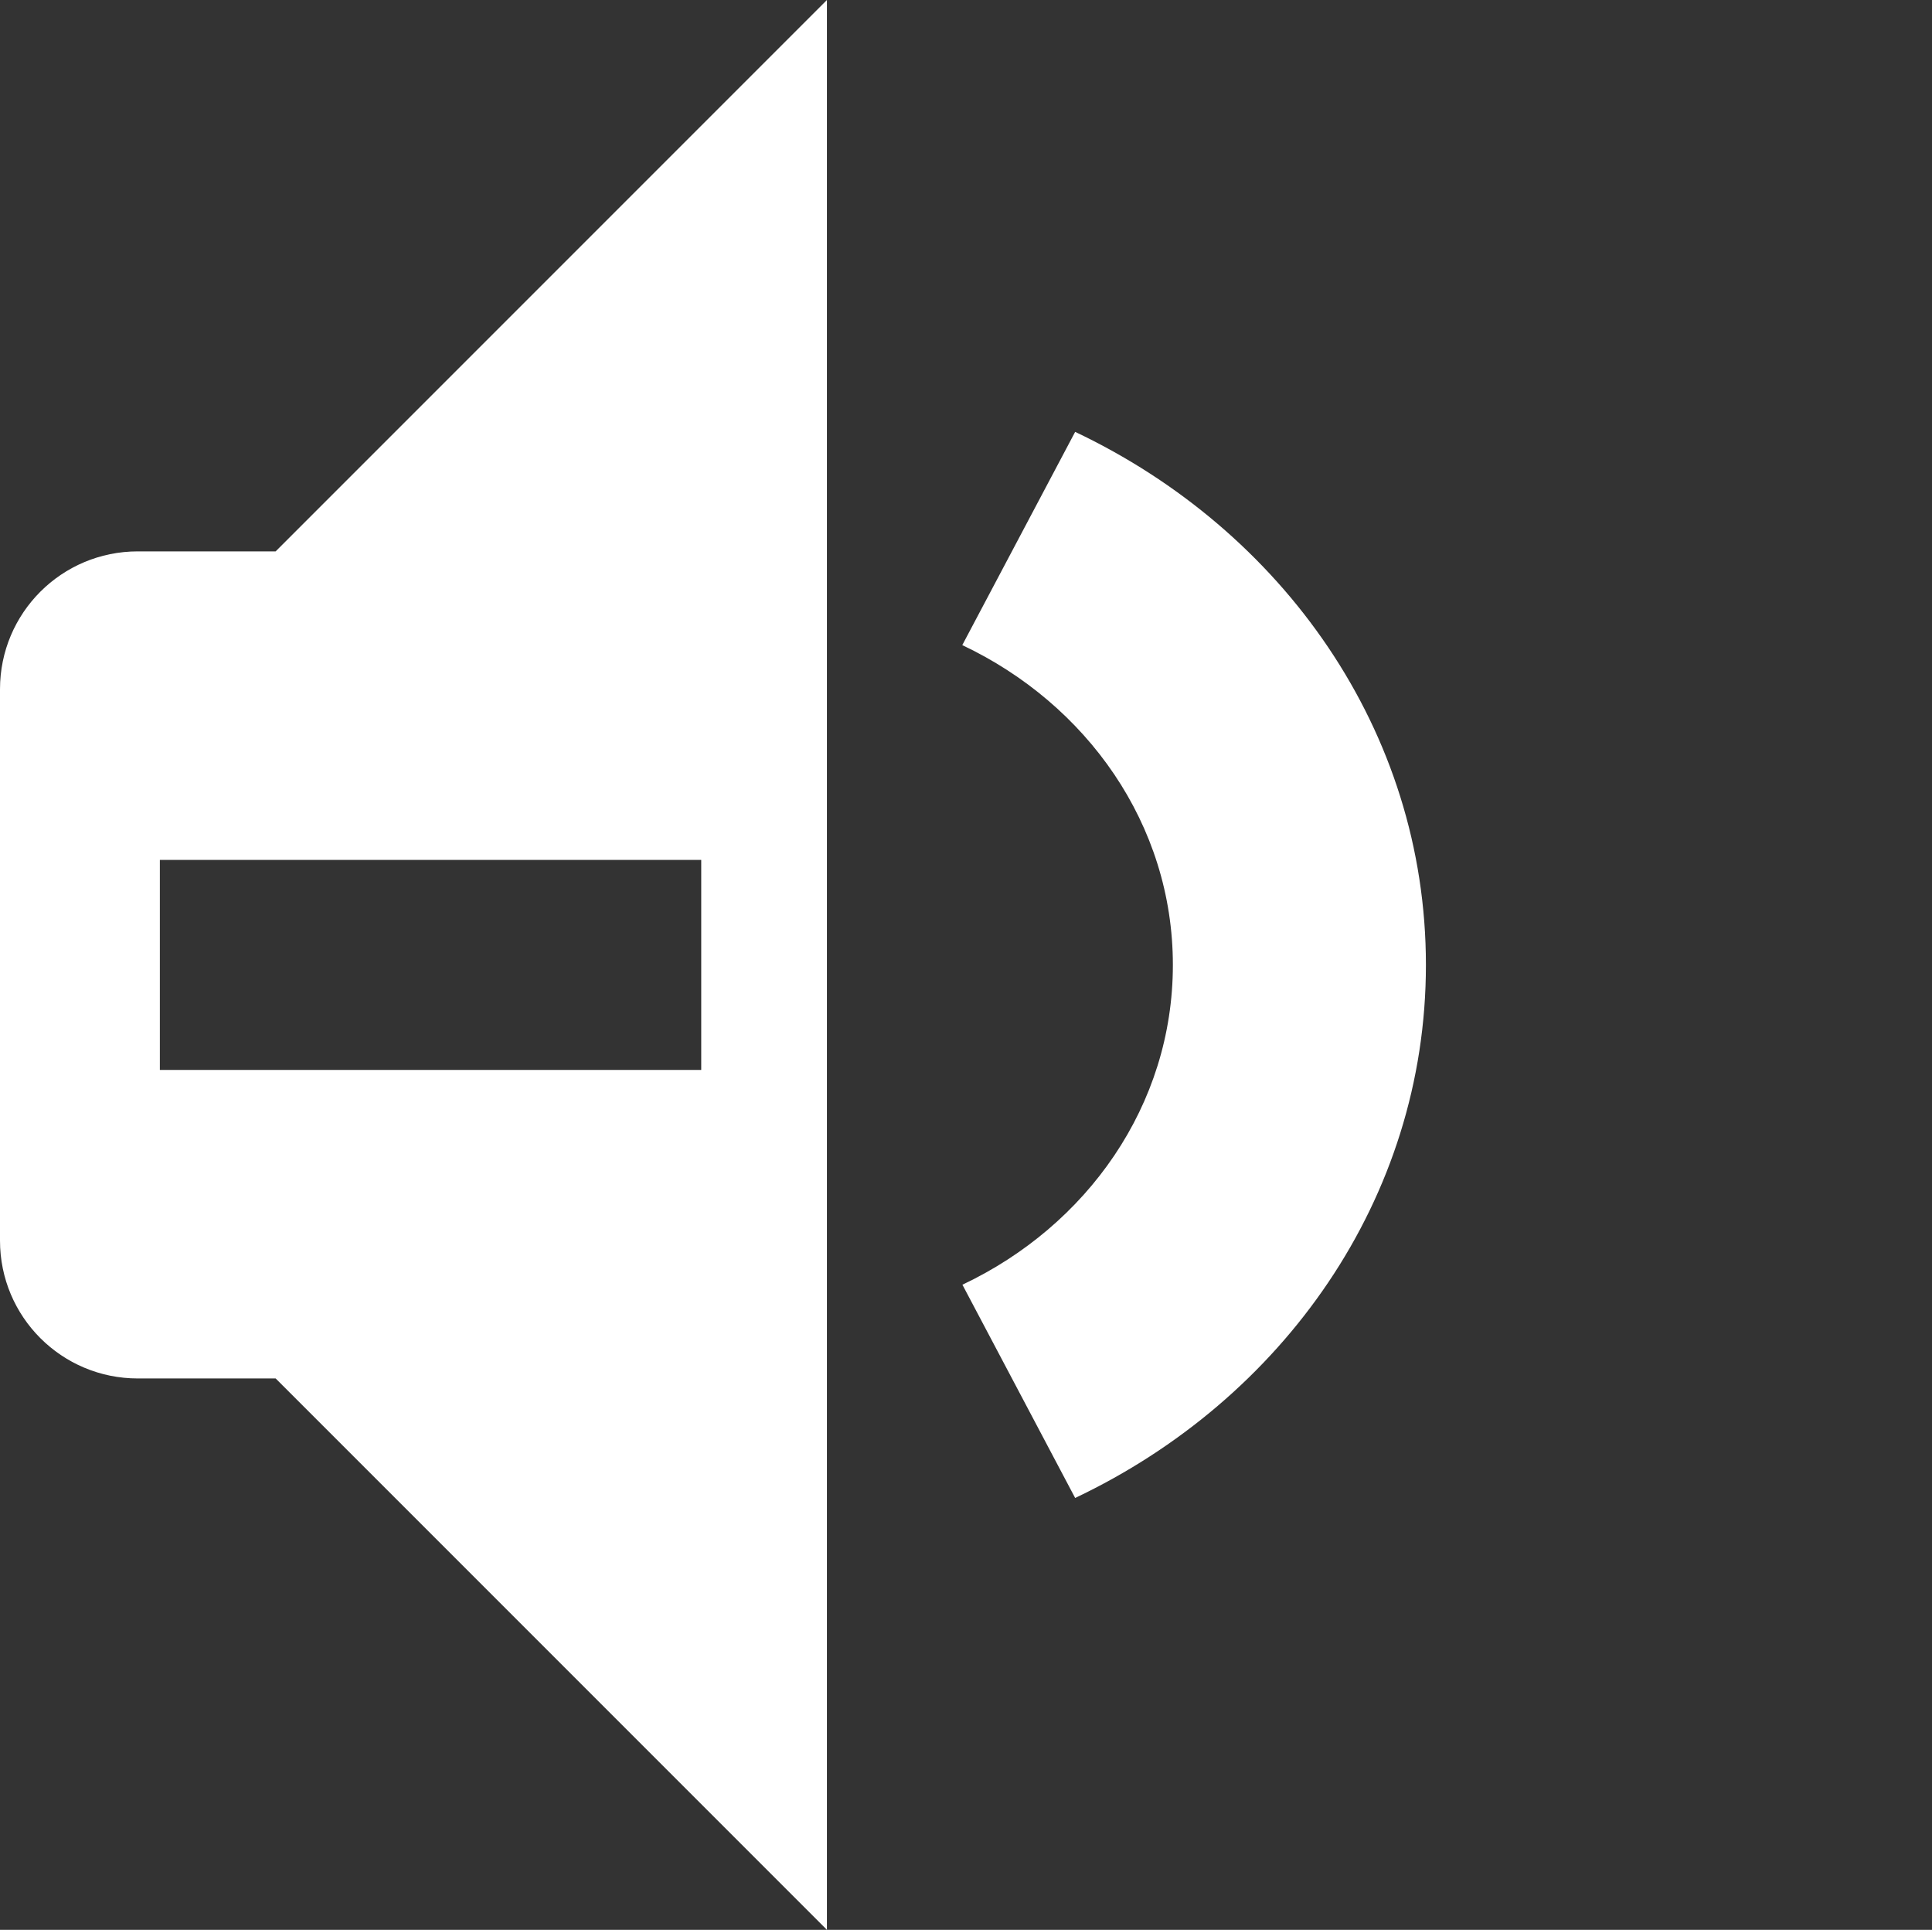<?xml version="1.0" encoding="UTF-8" standalone="no"?>
<svg
   xmlns:dc="http://purl.org/dc/elements/1.1/"
   xmlns:cc="http://creativecommons.org/ns#"
   xmlns:rdf="http://www.w3.org/1999/02/22-rdf-syntax-ns#"
   xmlns:svg="http://www.w3.org/2000/svg"
   xmlns="http://www.w3.org/2000/svg"
   xmlns:sodipodi="http://sodipodi.sourceforge.net/DTD/sodipodi-0.dtd"
   xmlns:inkscape="http://www.inkscape.org/namespaces/inkscape"
   version="1.1"
   id="Layer_1"
   x="0px"
   y="0px"
   width="14.018px"
   height="14px"
   viewBox="0 0 14.018 14"
   style="enable-background:new 0 0 14.018 14;"
   xml:space="preserve"
   sodipodi:docname="audio-down-white.svg"
   inkscape:version="1.0.1 (3bc2e813f5, 2020-09-07)"><rect x="0" y="0" width="14.018" height="14" fill="#333333" stroke="none"/><defs
   id="defs37" /><sodipodi:namedview
   pagecolor="#ffffff"
   bordercolor="#666666"
   borderopacity="1"
   objecttolerance="10"
   gridtolerance="10"
   guidetolerance="10"
   inkscape:pageopacity="0"
   inkscape:pageshadow="2"
   inkscape:window-width="1366"
   inkscape:window-height="744"
   id="namedview35"
   showgrid="false"
   inkscape:zoom="26.718535"
   inkscape:cx="13.968061"
   inkscape:cy="7.6741737"
   inkscape:window-x="0"
   inkscape:window-y="0"
   inkscape:window-maximized="1"
   inkscape:current-layer="Layer_1"
   inkscape:document-rotation="0" />
<path
   id="path2"
   style="fill:#ffffff"
   d="M 6,0 2,4 H 1 C 0.447,4 0,4.447 0,5 v 4 c 0,0.553 0.447,1 1,1 h 1 l 4,4 z M 7.801,3.133 6.982,4.68 C 7.885,5.107 8.51,5.98 8.51,7 c 0,1.02 -0.624,1.893 -1.527,2.32 L 7.801,10.867 C 9.305,10.154 10.346,8.699 10.346,7 c 0,-1.699 -1.041,-3.154 -2.545,-3.867 z M 5.088,6.238 V 7.762 H 1.16 V 6.238 Z"
   sodipodi:nodetypes="ccsssscccccsccscccccc" />
<g
   id="g4">
</g>
<g
   id="g6">
</g>
<g
   id="g8">
</g>
<g
   id="g10">
</g>
<g
   id="g12">
</g>
<g
   id="g14">
</g>
<g
   id="g16">
</g>
<g
   id="g18">
</g>
<g
   id="g20">
</g>
<g
   id="g22">
</g>
<g
   id="g24">
</g>
<g
   id="g26">
</g>
<g
   id="g28">
</g>
<g
   id="g30">
</g>
<g
   id="g32">
</g>
</svg>

